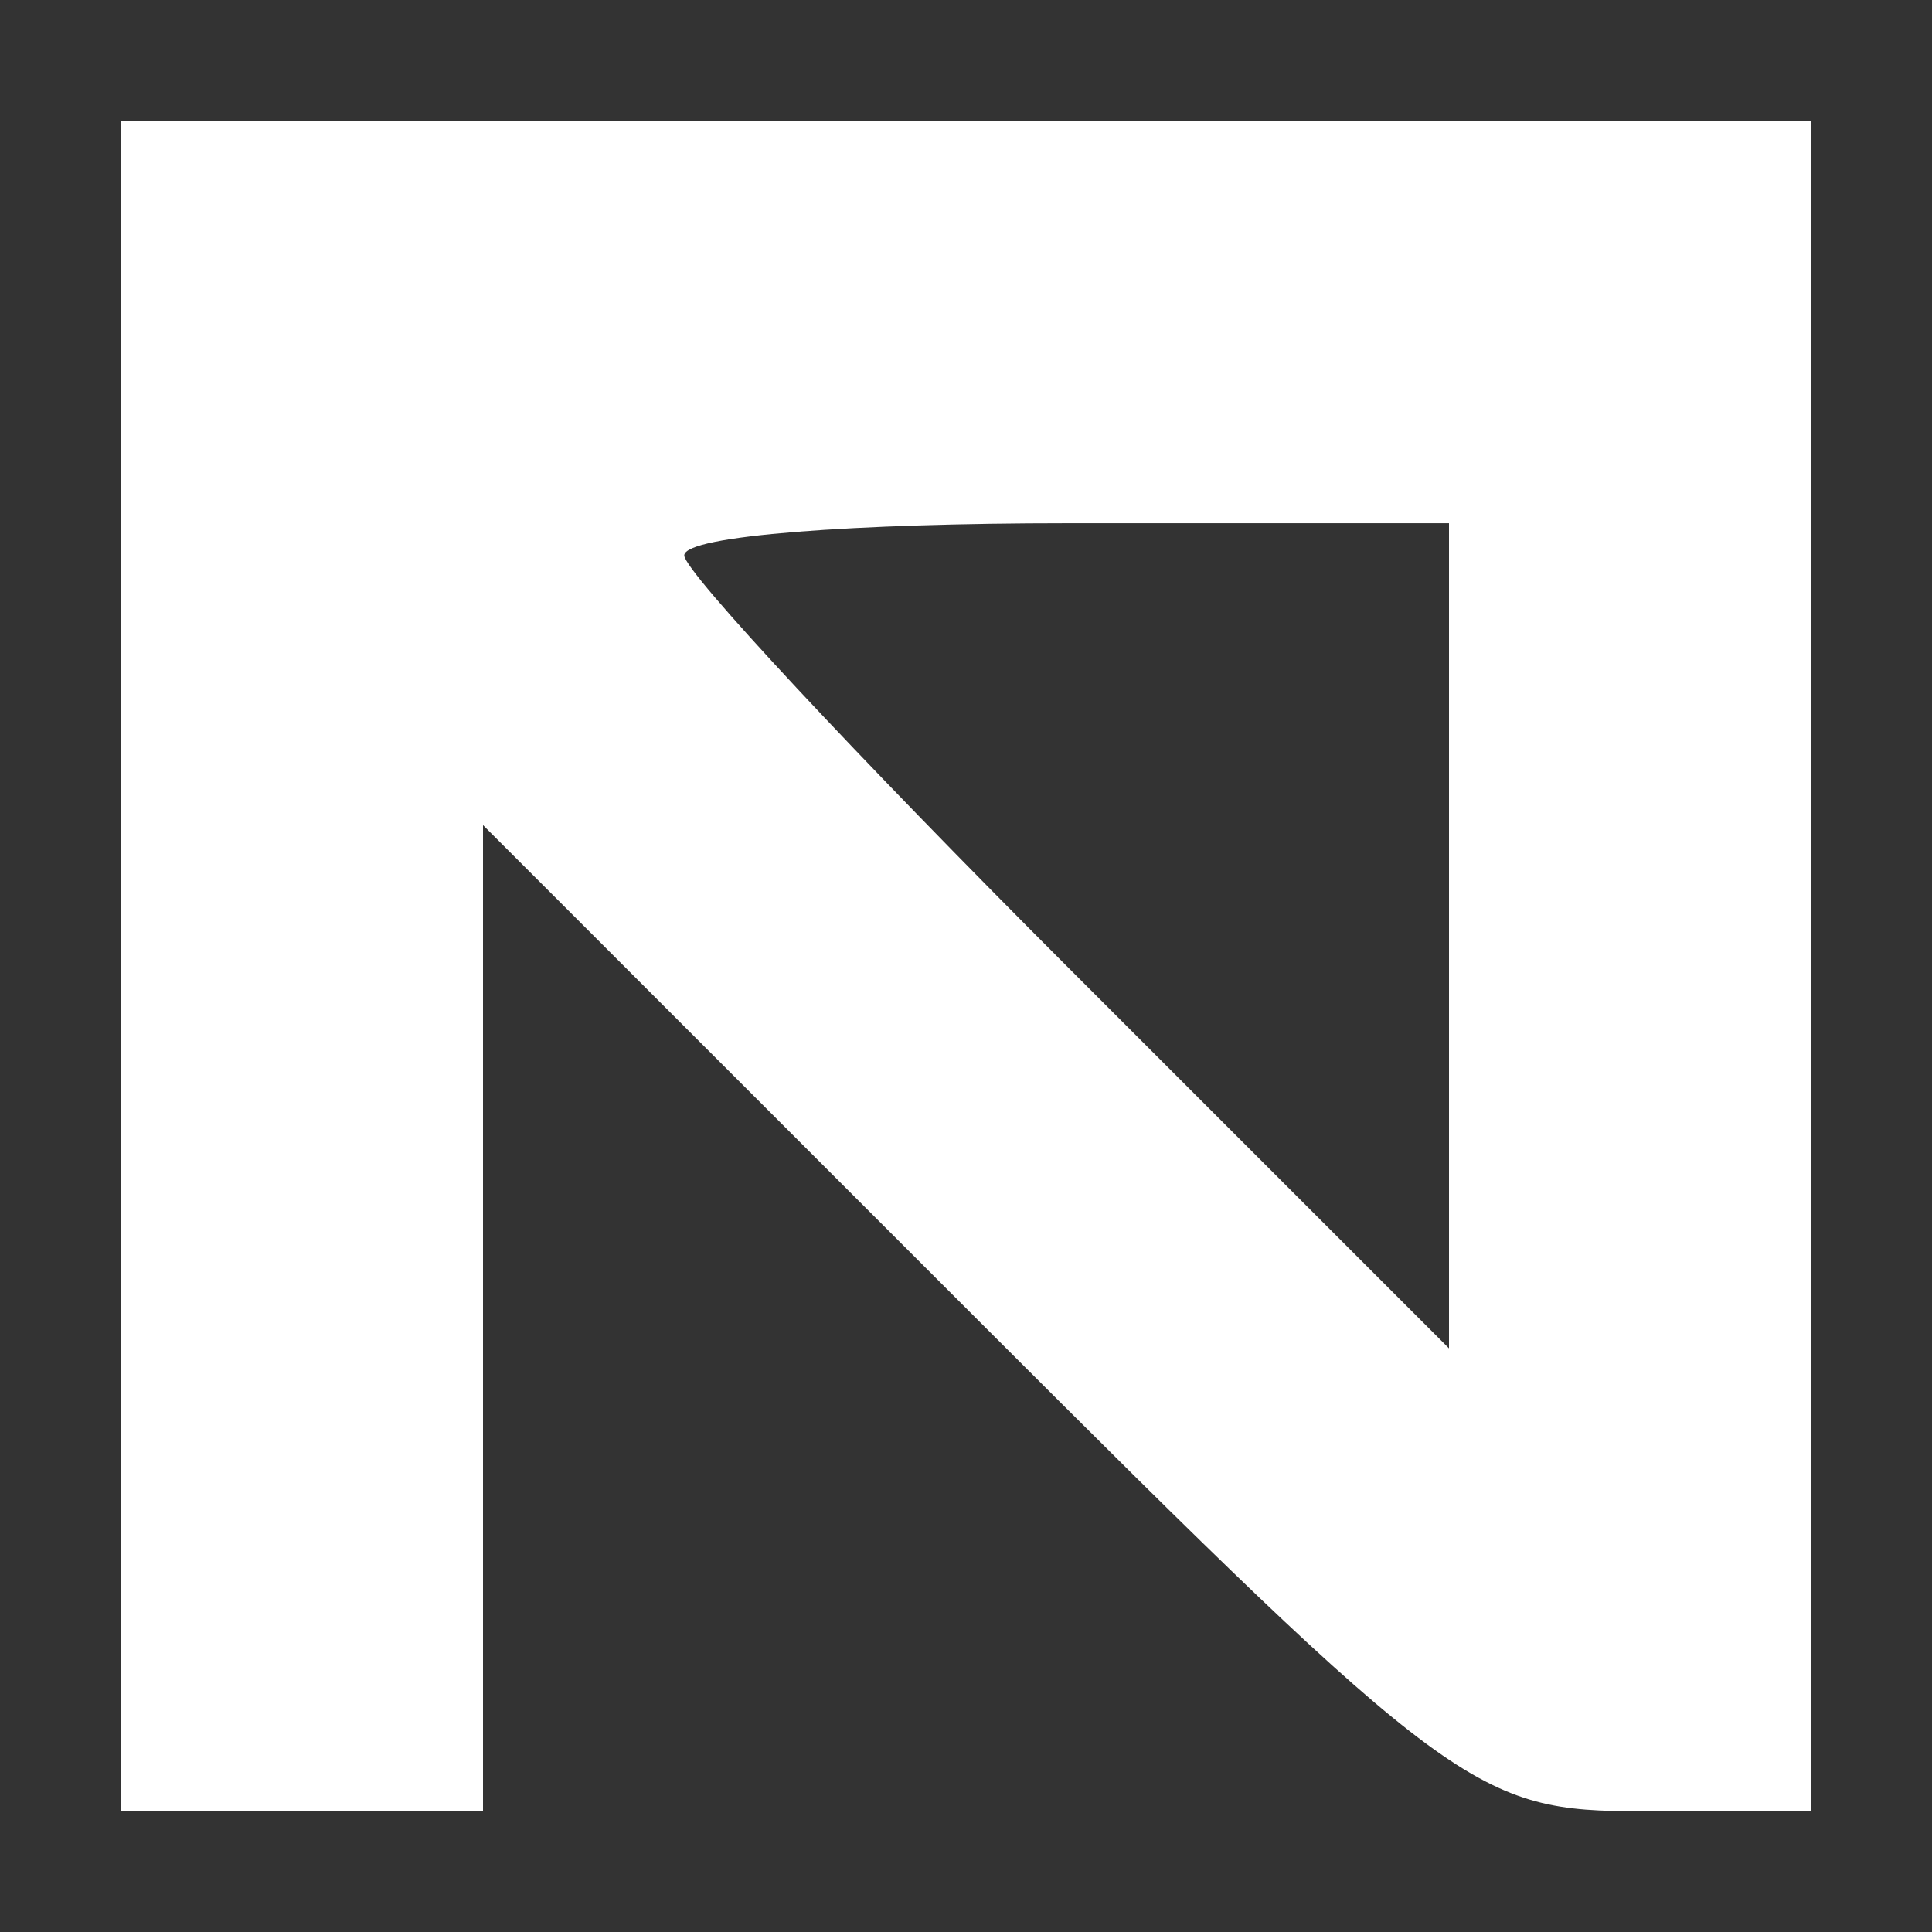 <?xml version="1.0" standalone="no"?>
<!DOCTYPE svg PUBLIC "-//W3C//DTD SVG 20010904//EN"
 "http://www.w3.org/TR/2001/REC-SVG-20010904/DTD/svg10.dtd">
<svg version="1.0" xmlns="http://www.w3.org/2000/svg"
 width="48pt" height="48pt" viewBox="0 0 48 48"
 preserveAspectRatio="xMidYMid meet">

<rect x="0" y="0" width="48" height="48" fill="#333333" stroke="none"/>

<g transform="translate(0,48) scale(0.1,-0.1)"
fill="#ffffff" stroke="none">
<path d="M30 240 l0 -210 45 0 45 0 0 122 0 123 123 -123 c118 -118 124 -122
165 -122 l42 0 0 210 0 210 -210 0 -210 0 0 -210z m330 8 l0 -103 -95 95 c-52
52 -95 98 -95 102 0 5 43 8 95 8 l95 0 0 -102z"/>
</g>
</svg>
